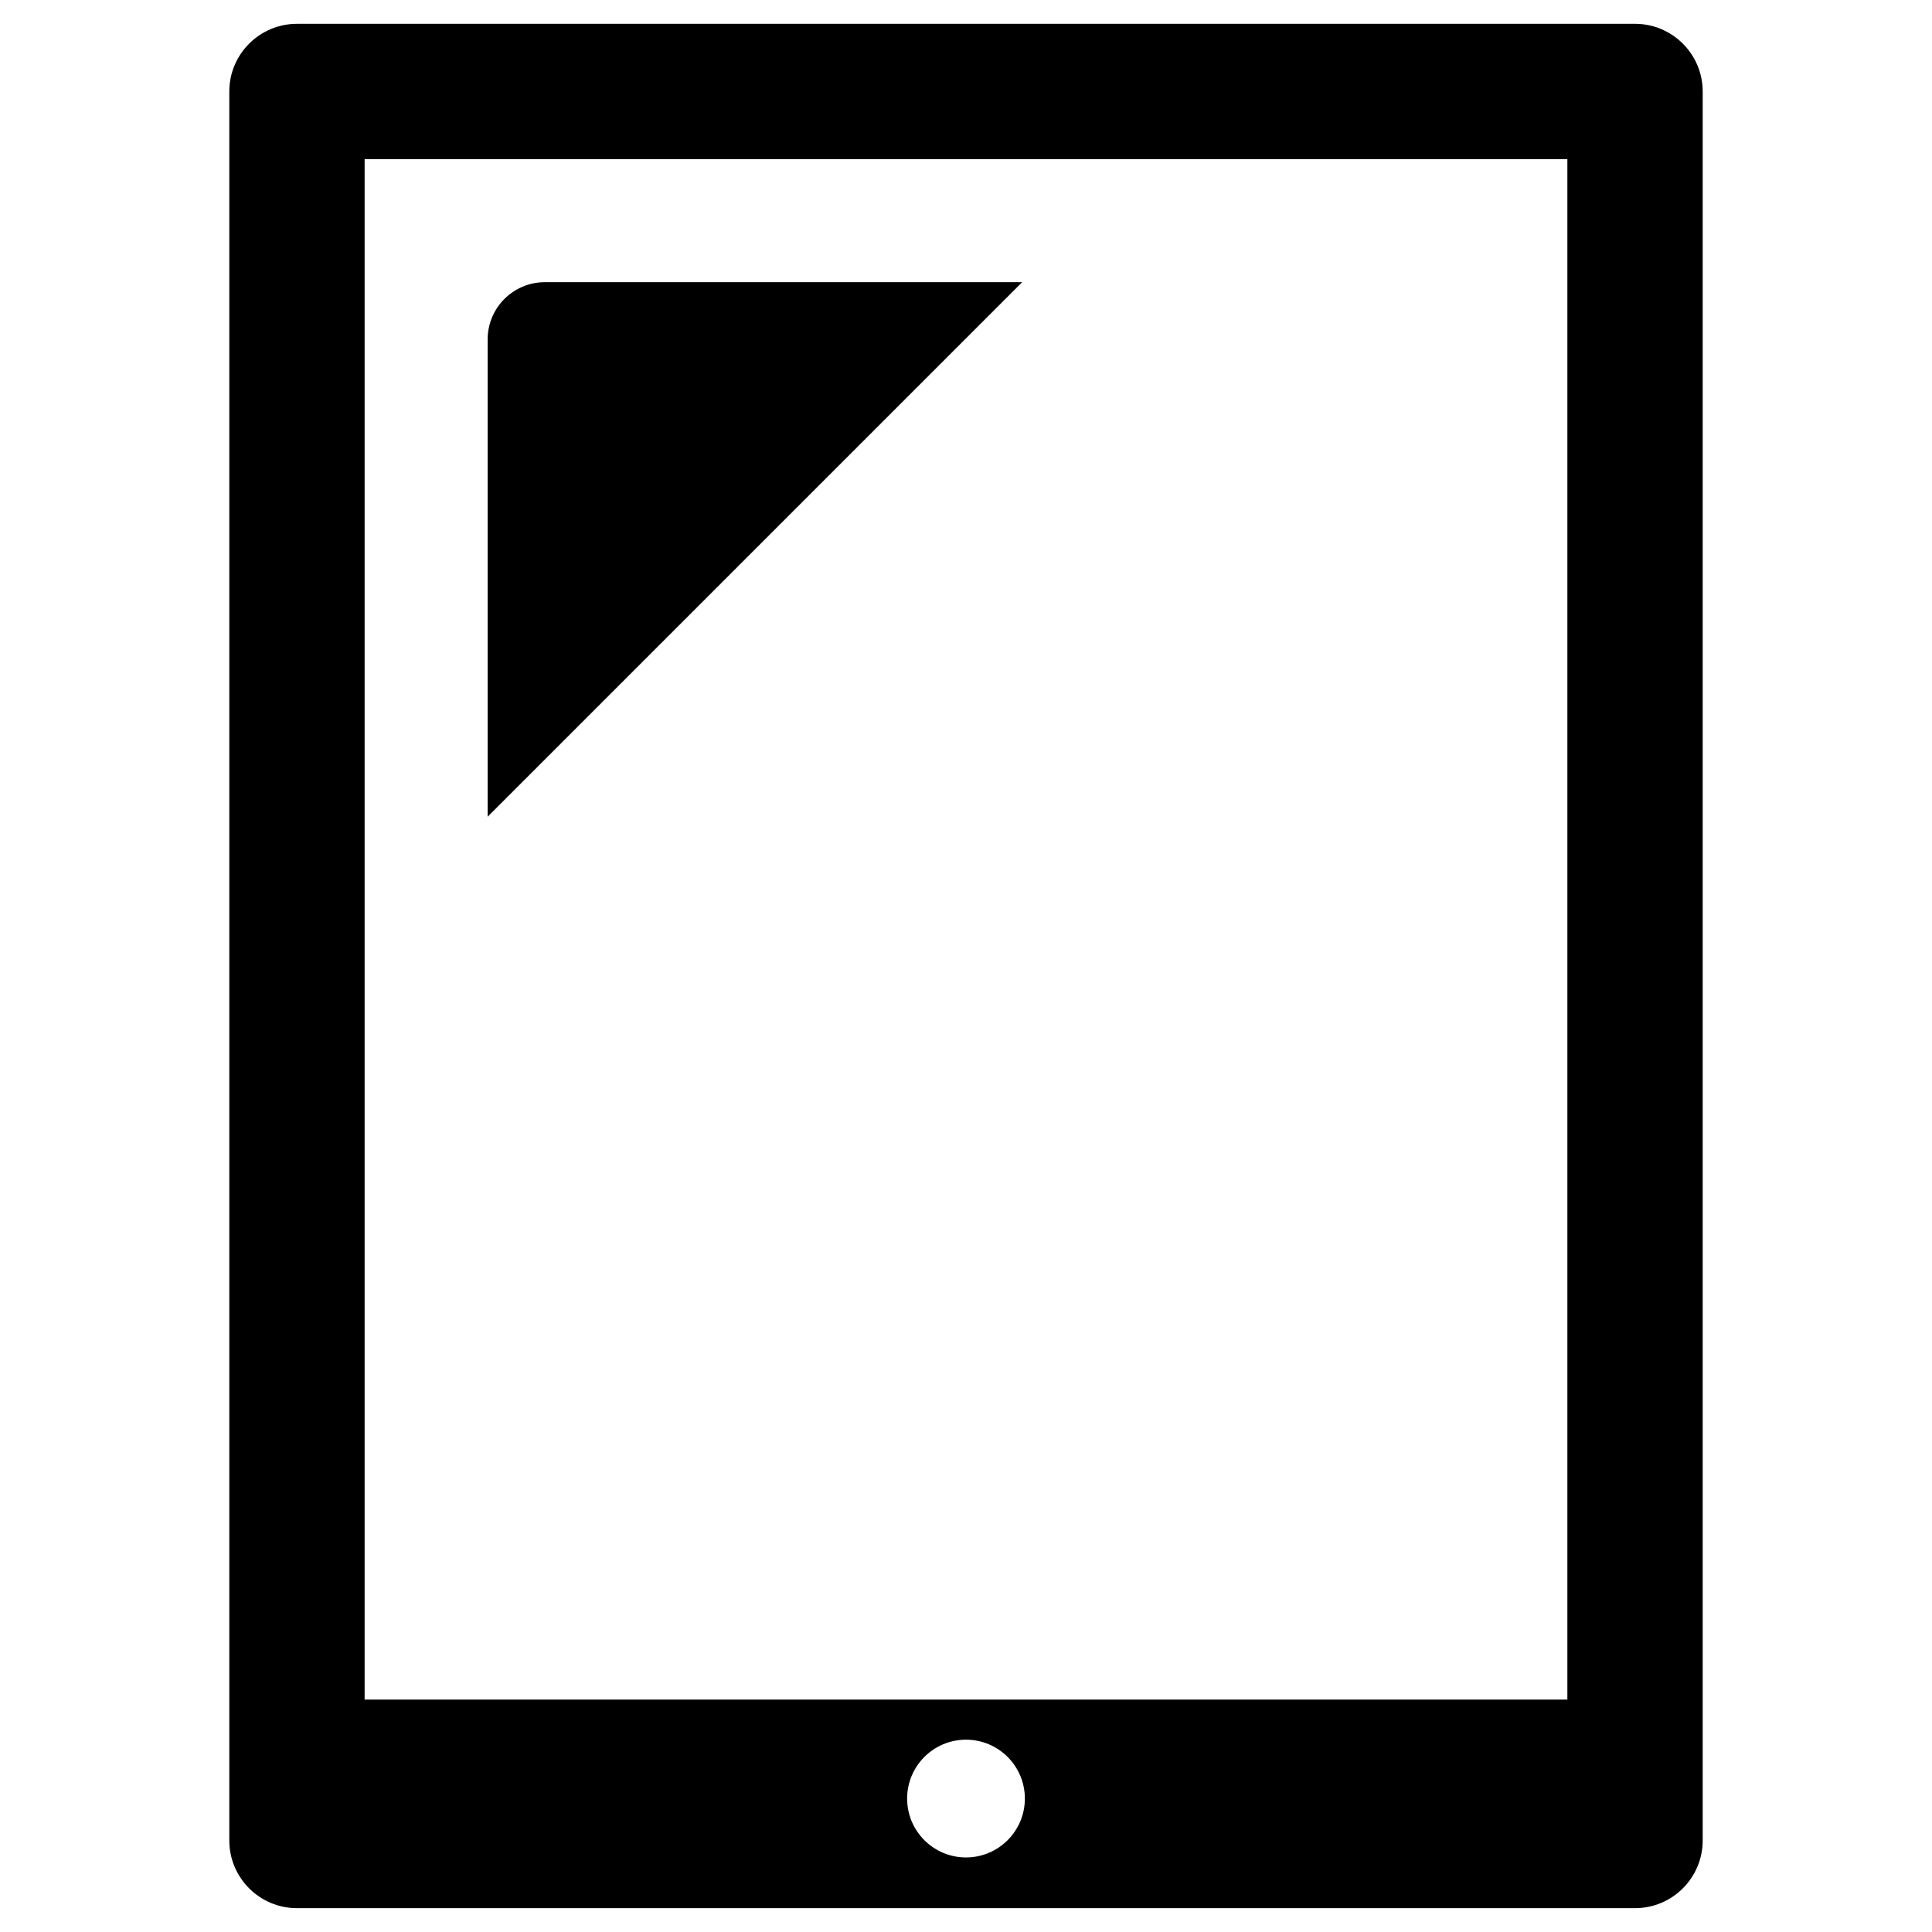 <?xml version="1.0" encoding="utf-8"?>
<!-- Generator: Adobe Illustrator 16.0.0, SVG Export Plug-In . SVG Version: 6.00 Build 0)  -->
<!DOCTYPE svg PUBLIC "-//W3C//DTD SVG 1.1//EN" "http://www.w3.org/Graphics/SVG/1.1/DTD/svg11.dtd">
<svg version="1.1" id="Layer_2" xmlns="http://www.w3.org/2000/svg" xmlns:xlink="http://www.w3.org/1999/xlink" x="0px" y="0px"
	 width="100px" height="100px" viewBox="0 0 100 100" enable-background="new 0 0 100 100" xml:space="preserve">
<g>
	<path d="M84.629,1.233H15.371c-1.932,0-3.502,1.57-3.502,3.502v90.529c0,1.932,1.57,3.502,3.502,3.502h69.258
		c1.932,0,3.502-1.57,3.502-3.502V4.735C88.131,2.804,86.561,1.233,84.629,1.233z M50,96.141c-1.683,0-3.047-1.365-3.047-3.047
		c0-1.683,1.364-3.048,3.047-3.048s3.047,1.365,3.047,3.048C53.047,94.775,51.683,96.141,50,96.141z M81.127,87.97H18.873V8.237
		h62.254V87.97z"/>
	<path d="M28.204,14.606c-1.637,0-2.964,1.327-2.964,2.964v24.704l27.667-27.668H28.204z"/>
</g>
</svg>
